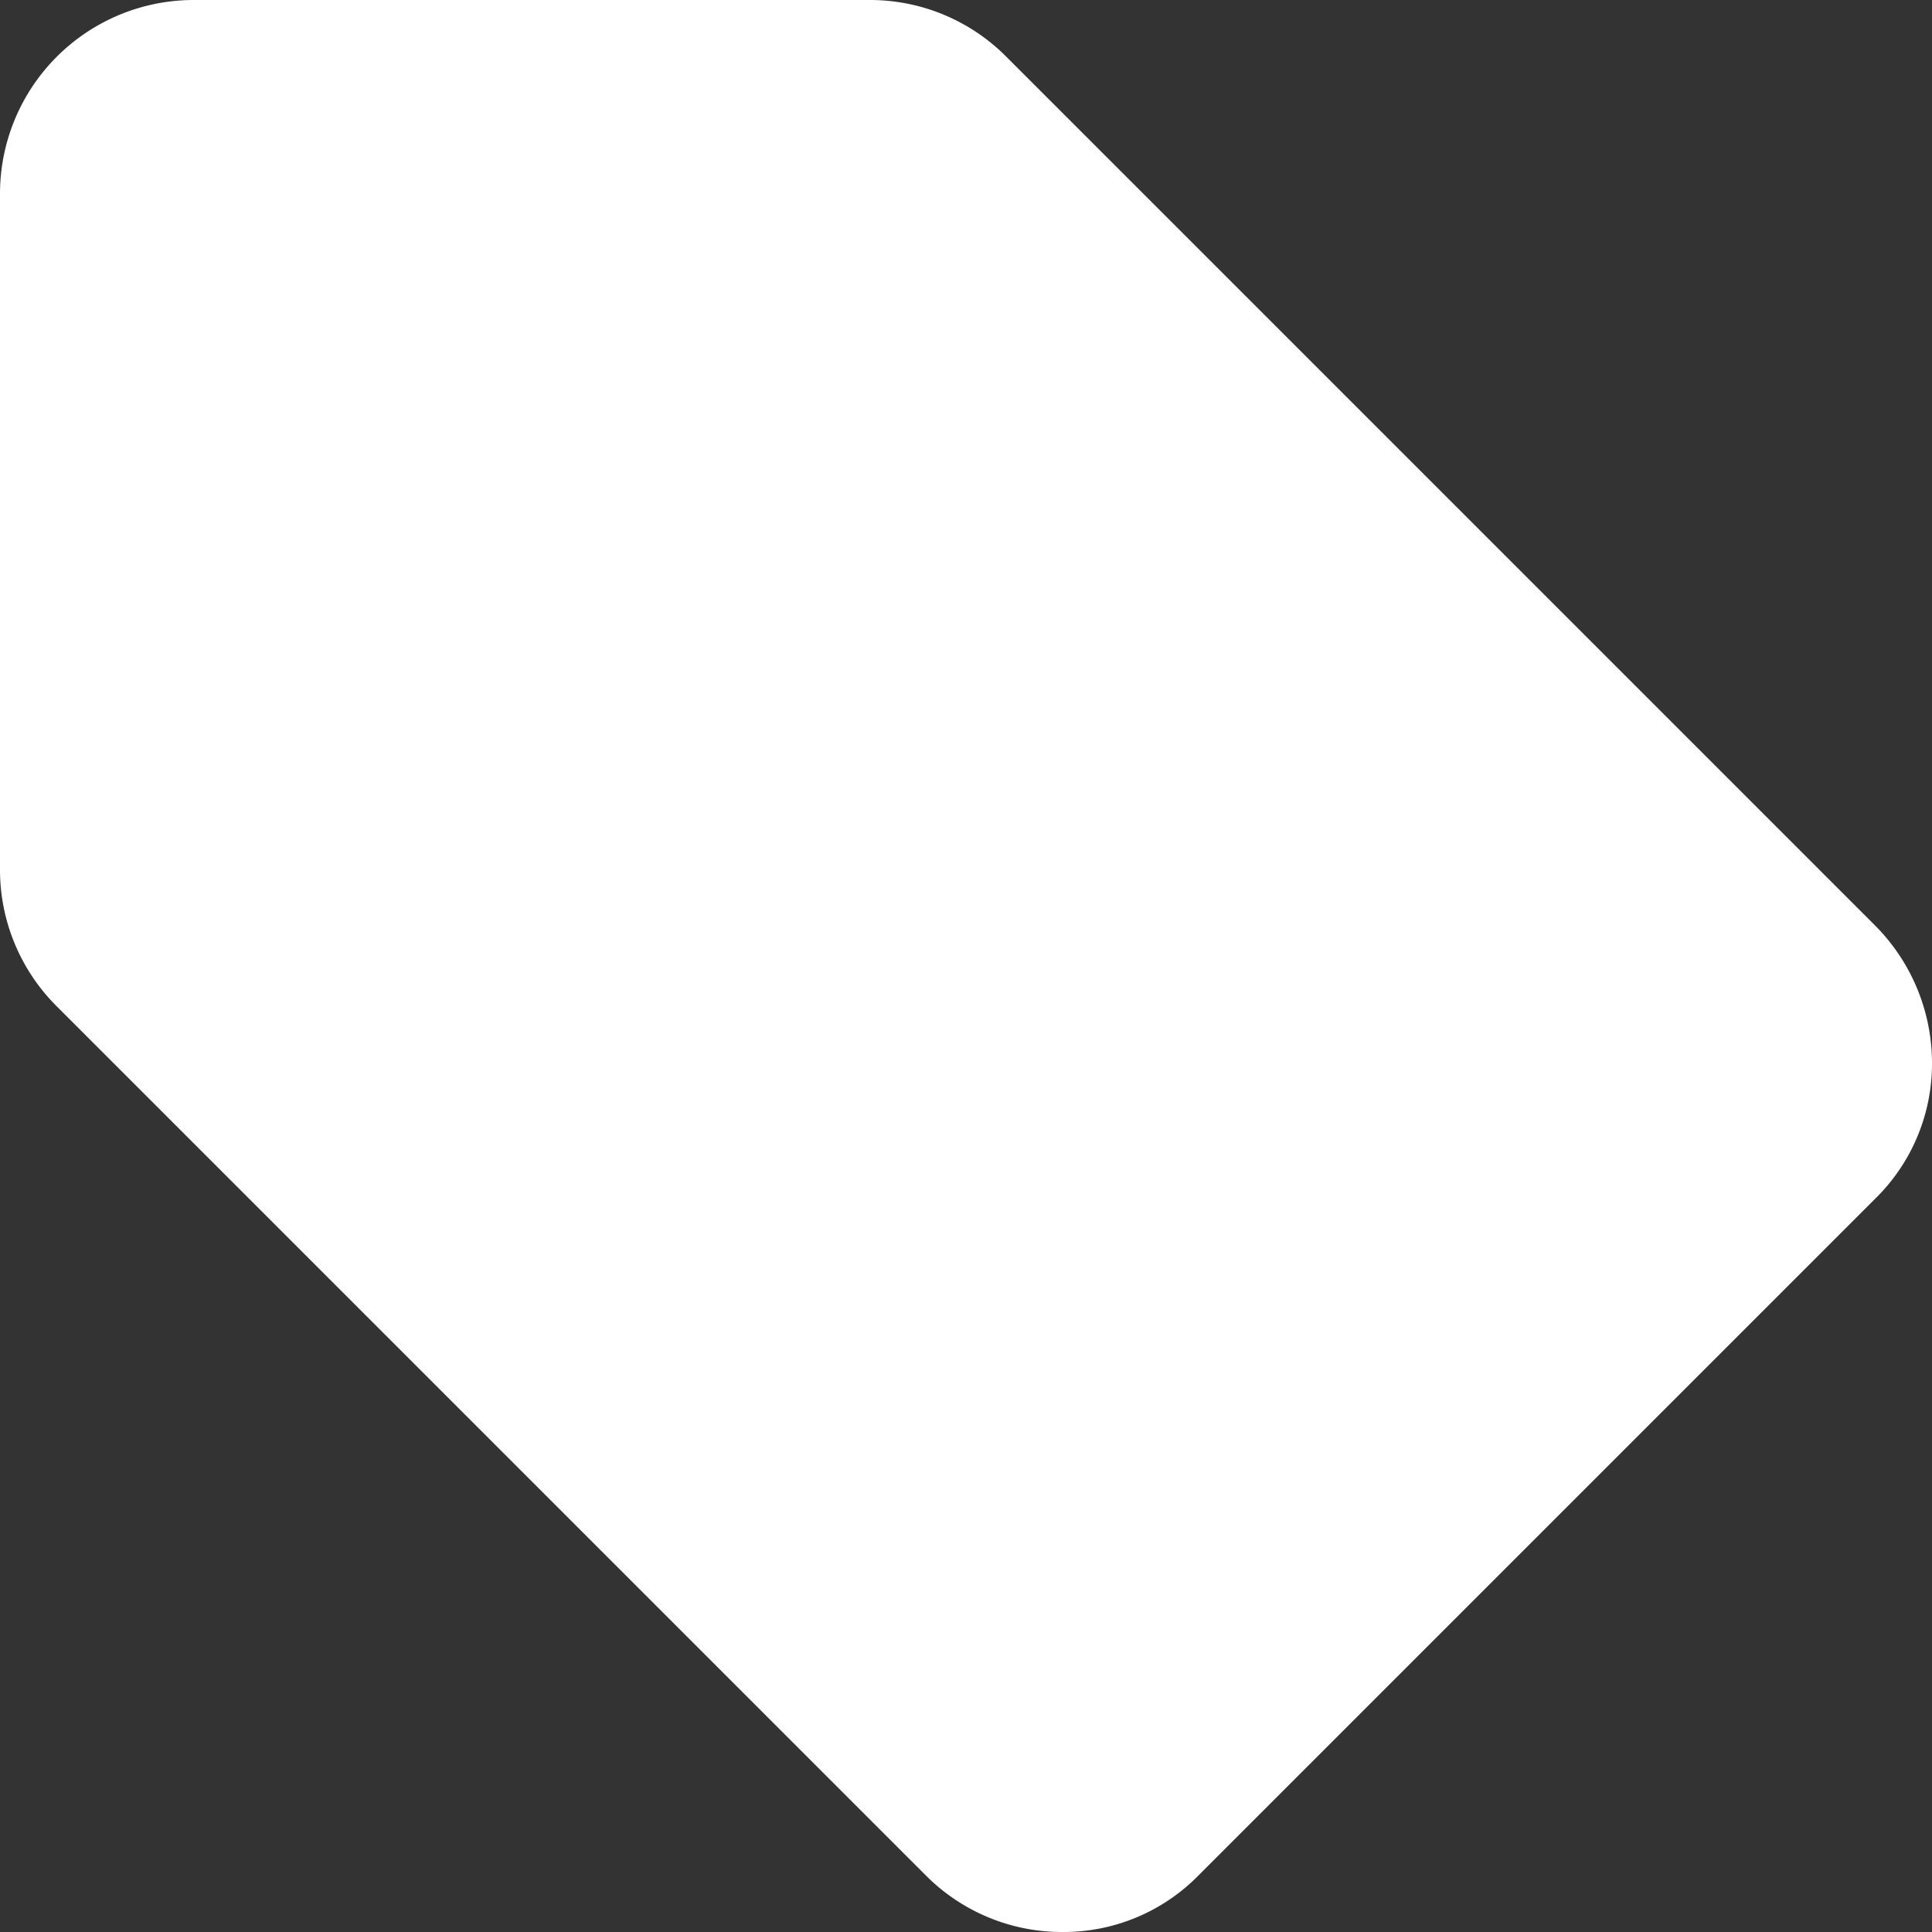 <svg xmlns="http://www.w3.org/2000/svg" width="20" height="20" viewBox="0 0 20 20">
  <rect x="0" y="0" width="20" height="20" fill="#333333" stroke="none"/>
  <path id="Shape" d="M9.59,19.42l-9-9A1.993,1.993,0,0,1,0,9V2A2.006,2.006,0,0,1,2,0H9a1.988,1.988,0,0,1,1.41.58l9,9A2.02,2.02,0,0,1,20,11a1.956,1.956,0,0,1-.589,1.41l-7,7A1.956,1.956,0,0,1,11,20,1.986,1.986,0,0,1,9.59,19.42Z" fill="#fff"/>
</svg>